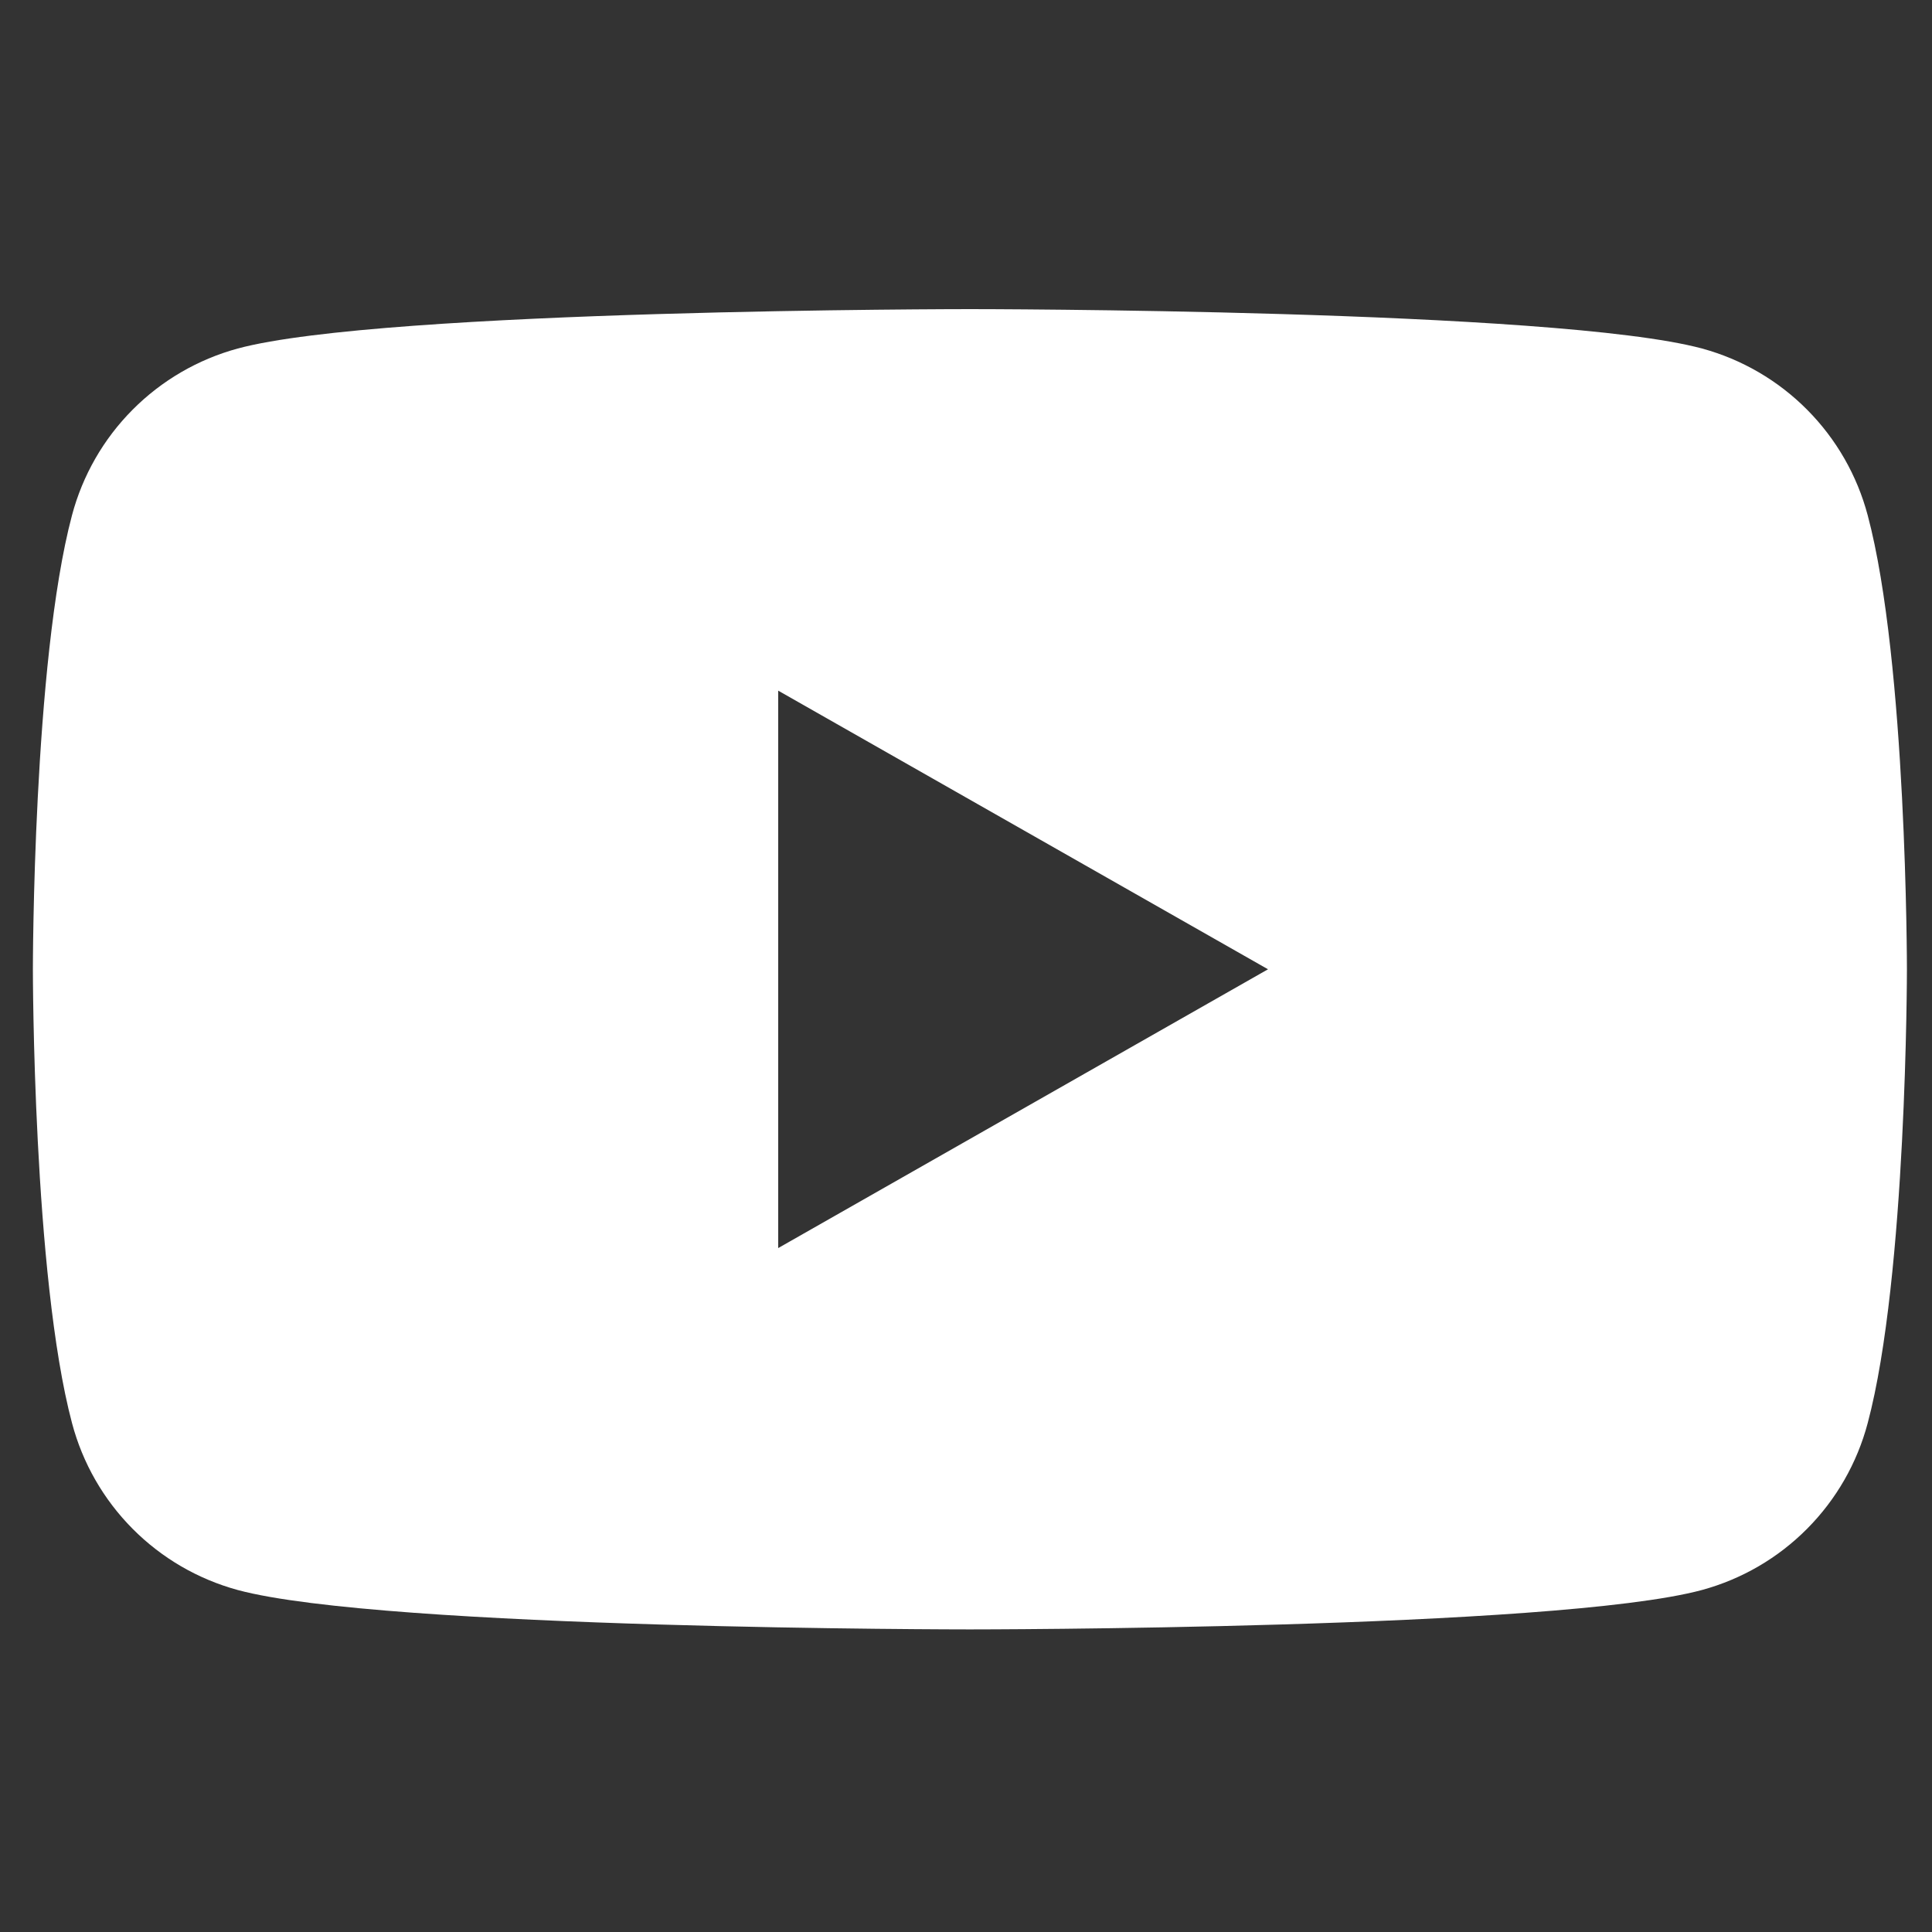 <svg width="50" height="50" viewBox="0 0 50 50" fill="none" xmlns="http://www.w3.org/2000/svg">
<rect x="0" y="0" width="50" height="50" fill="#333333" stroke="none"/>
<path d="M48.336 13.336C48.062 12.304 47.523 11.363 46.77 10.605C46.019 9.848 45.081 9.301 44.051 9.02C40.266 8 25.1 8 25.1 8C25.1 8 9.934 8 6.151 9.02C5.121 9.301 4.183 9.847 3.43 10.605C2.677 11.362 2.137 12.304 1.863 13.336C0.851 17.142 0.851 25.085 0.851 25.085C0.851 25.085 0.851 33.027 1.865 36.834C2.139 37.866 2.679 38.807 3.431 39.564C4.183 40.322 5.121 40.868 6.151 41.149C9.933 42.169 25.099 42.169 25.099 42.169C25.099 42.169 40.265 42.169 44.047 41.149C45.077 40.868 46.016 40.322 46.768 39.564C47.521 38.807 48.061 37.865 48.335 36.833C49.351 33.027 49.351 25.085 49.351 25.085C49.351 25.085 49.351 17.142 48.336 13.336ZM20.14 32.3V17.874L32.816 25.085L20.14 32.3Z" fill="white"/>
</svg>
